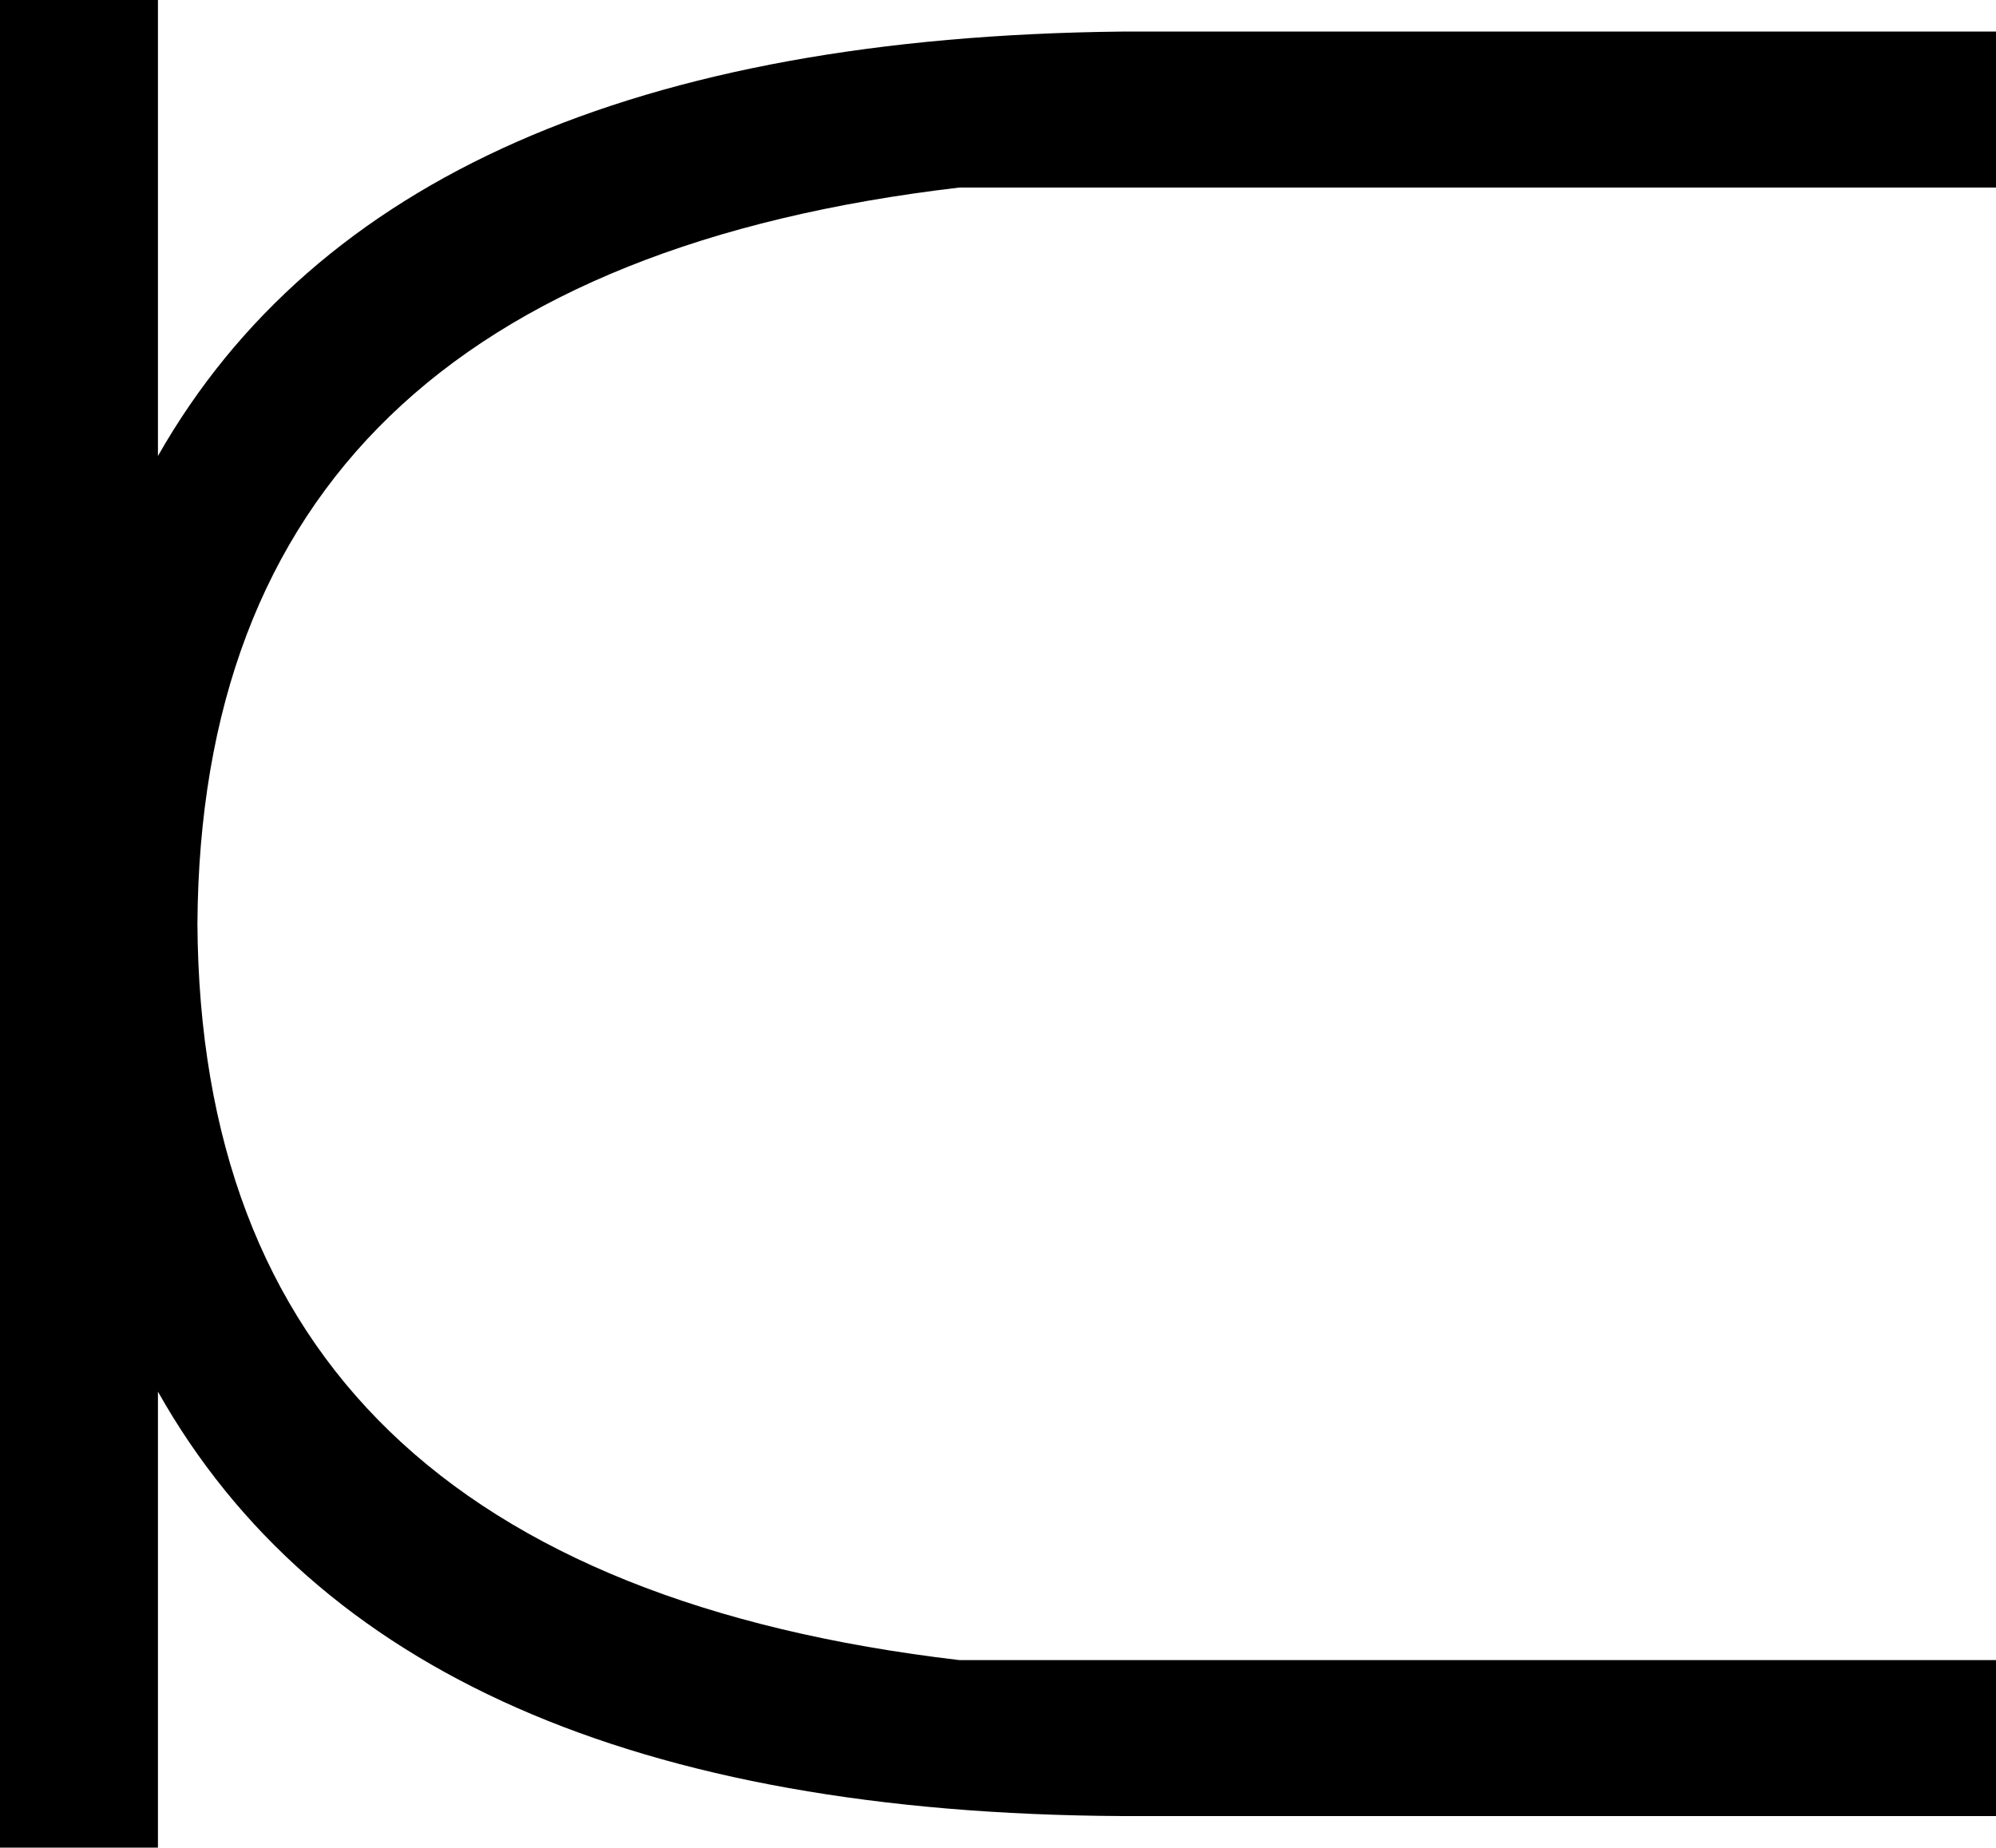 <?xml version='1.0' encoding ='UTF-8' standalone='yes'?>
<svg width='10.11' height='9.36' xmlns='http://www.w3.org/2000/svg' xmlns:xlink='http://www.w3.org/1999/xlink' >
<path style='fill:black; stroke:none' d=' M 0 0  L 0 9.36  L 0.8 9.36  L 0.8 7.05  Q 2 9.18 5.68 9.2  L 10.11 9.2  L 10.11 8.41  L 4.86 8.41  Q 1.02 7.96 1 4.68  Q 1.02 1.4 4.86 0.95  L 10.11 0.95  L 10.11 0.16  L 5.68 0.16  Q 2 0.2 0.8 2.31  L 0.8 0  Z '/></svg>
